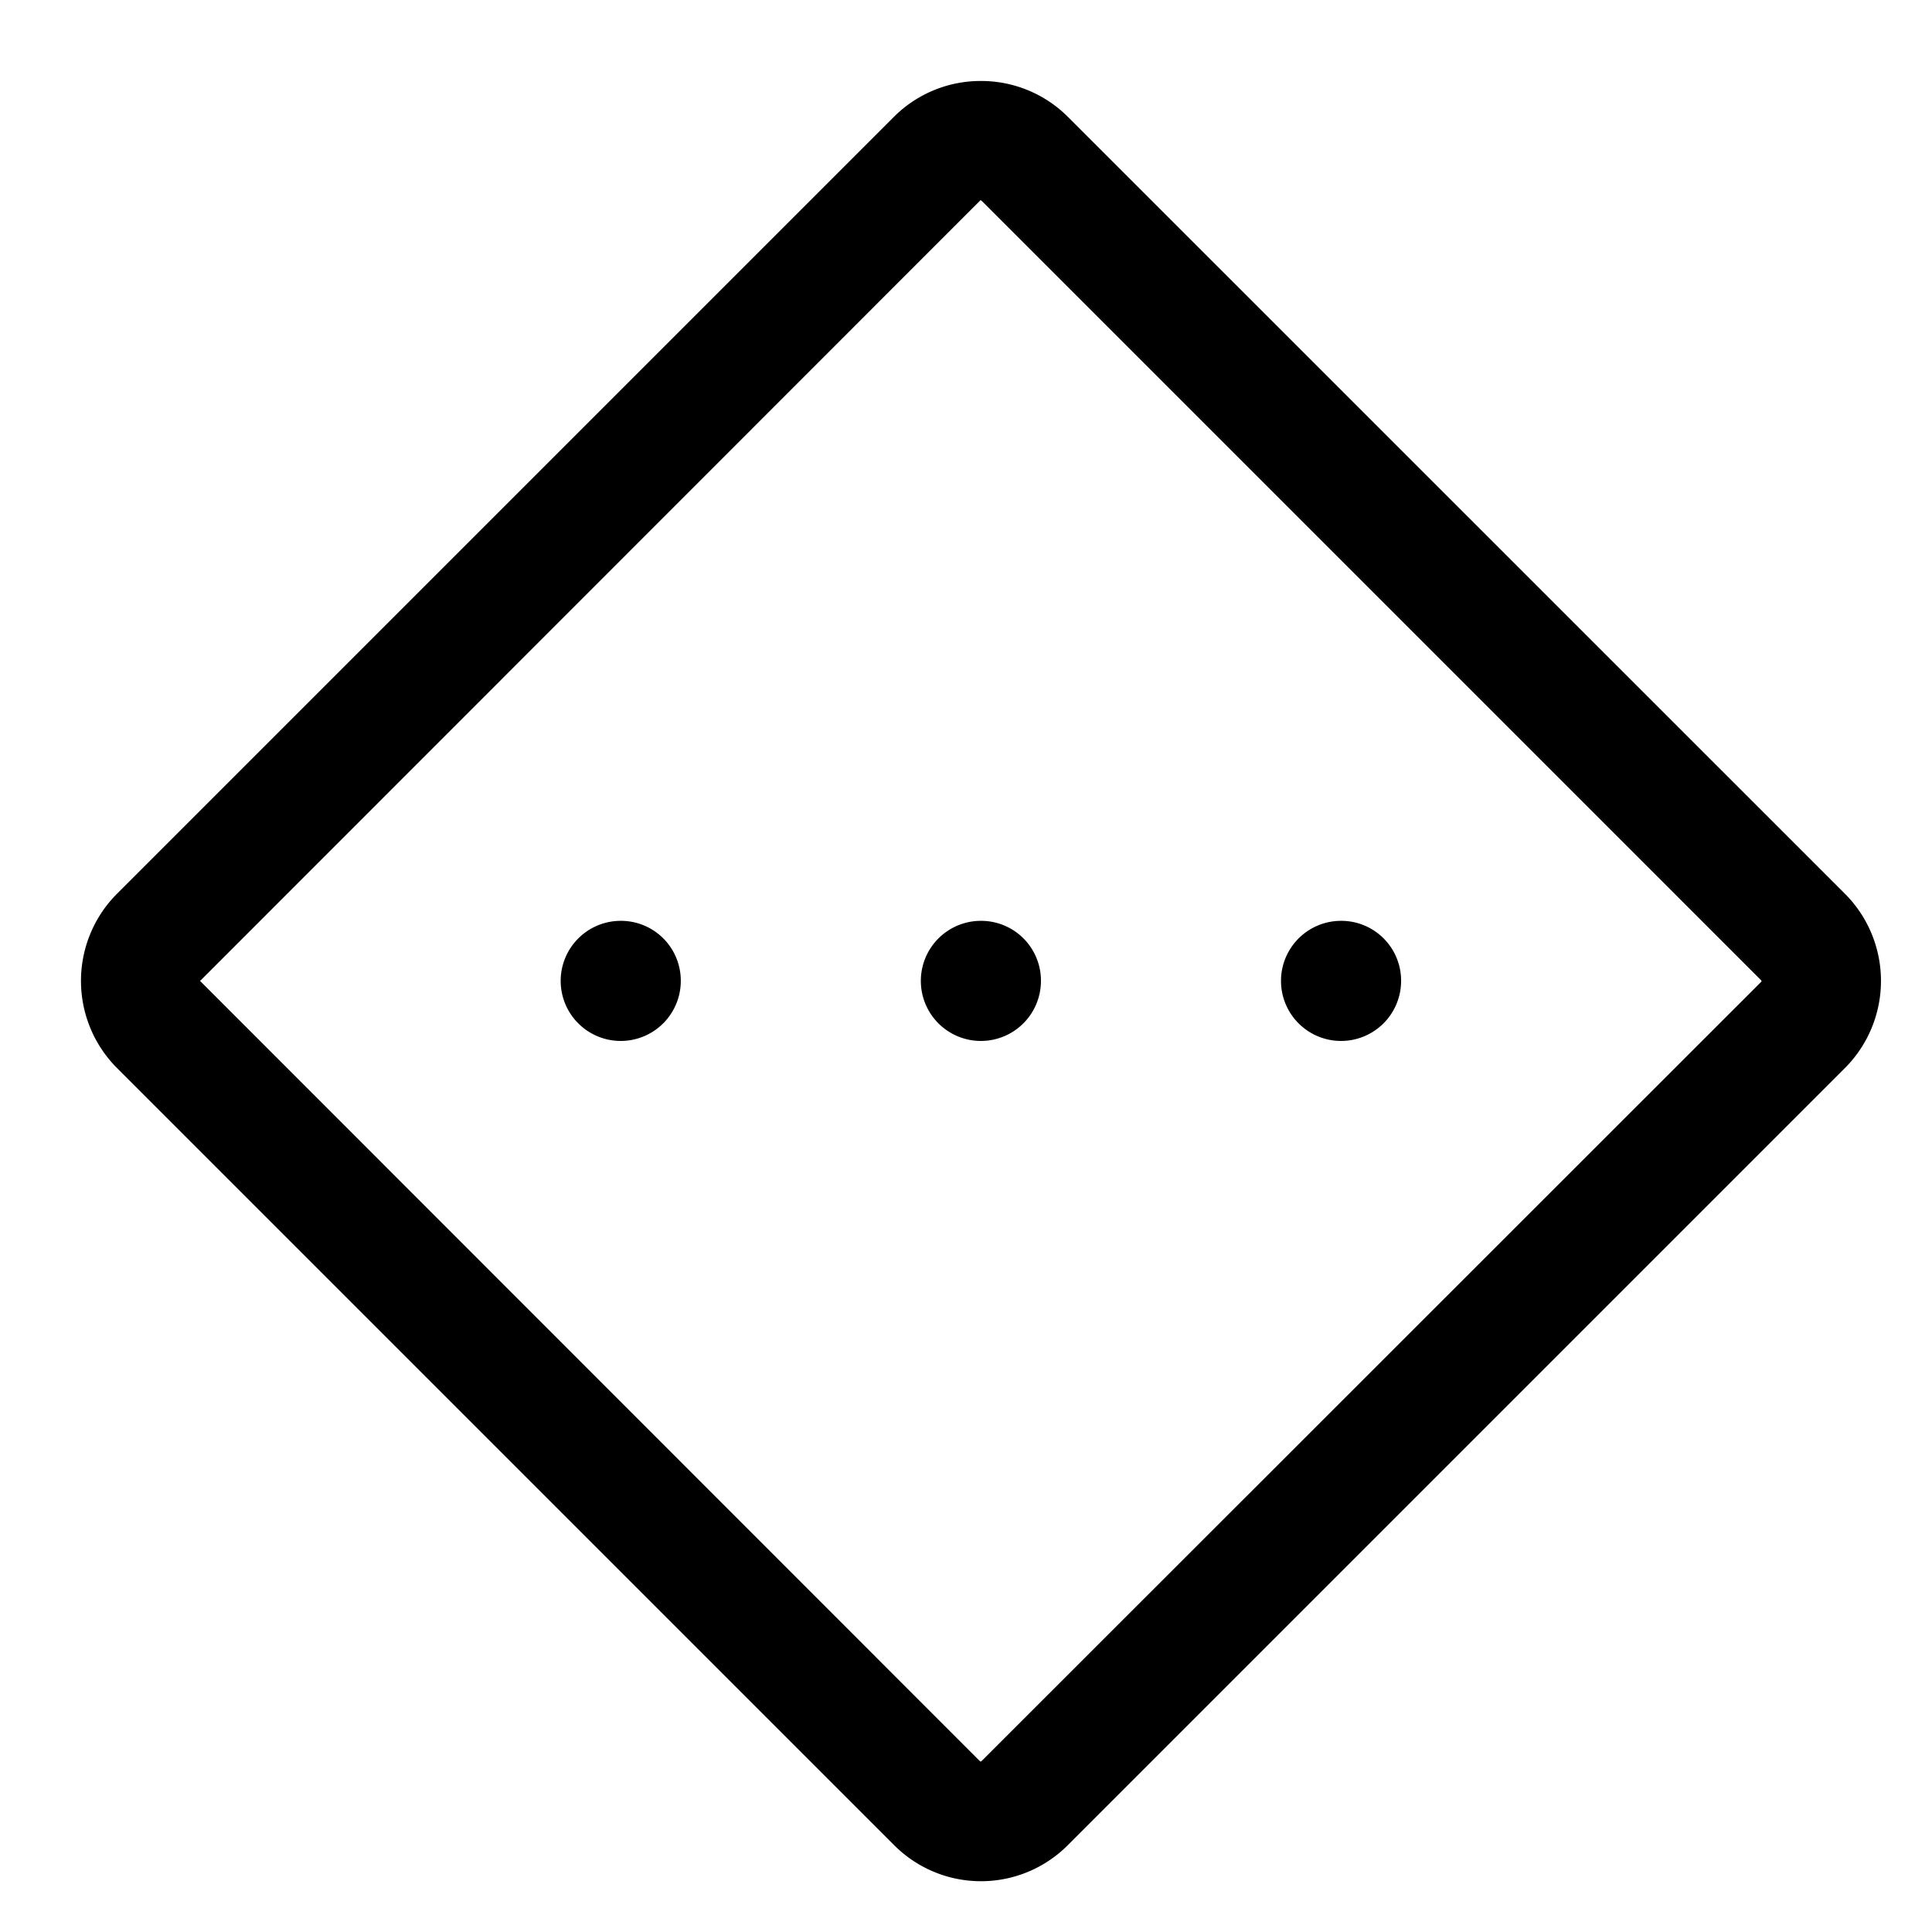 <svg id="data_image_svg_xml_5_" data-name="data_image_svg+xml;… (5)" xmlns="http://www.w3.org/2000/svg" width="24" height="24" viewBox="0 0 24 24">
  <path id="Path_3062" data-name="Path 3062" d="M0,24V0H24V24Z" fill="none"/>
  <g id="Group_11017" data-name="Group 11017" transform="translate(1.006 1.006)">
    <path id="Path_3063" data-name="Path 3063" d="M11.221.042a1.522,1.522,0,0,0-1.072.437L.479,10.149a1.533,1.533,0,0,0,0,2.144l9.671,9.671a1.523,1.523,0,0,0,2.144,0l9.671-9.671a1.533,1.533,0,0,0,0-2.144L12.293.479A1.522,1.522,0,0,0,11.221.042Zm.012,1.491,9.676,9.676c.012.012.012.017,0,.029l-9.676,9.671c-.012.012-.017.012-.029,0L1.539,11.239c-.017-.017-.023-.017-.006-.029L11.2,1.539c.017-.017.017-.023.029-.006ZM6.747,10.475a.746.746,0,1,0,.746.746A.743.743,0,0,0,6.747,10.475Zm4.474,0a.746.746,0,1,0,.746.746A.743.743,0,0,0,11.221,10.475Zm4.474,0a.746.746,0,1,0,.746.746A.743.743,0,0,0,15.7,10.475Z" transform="translate(-0.042 -0.042)"/>
  </g>
</svg>
